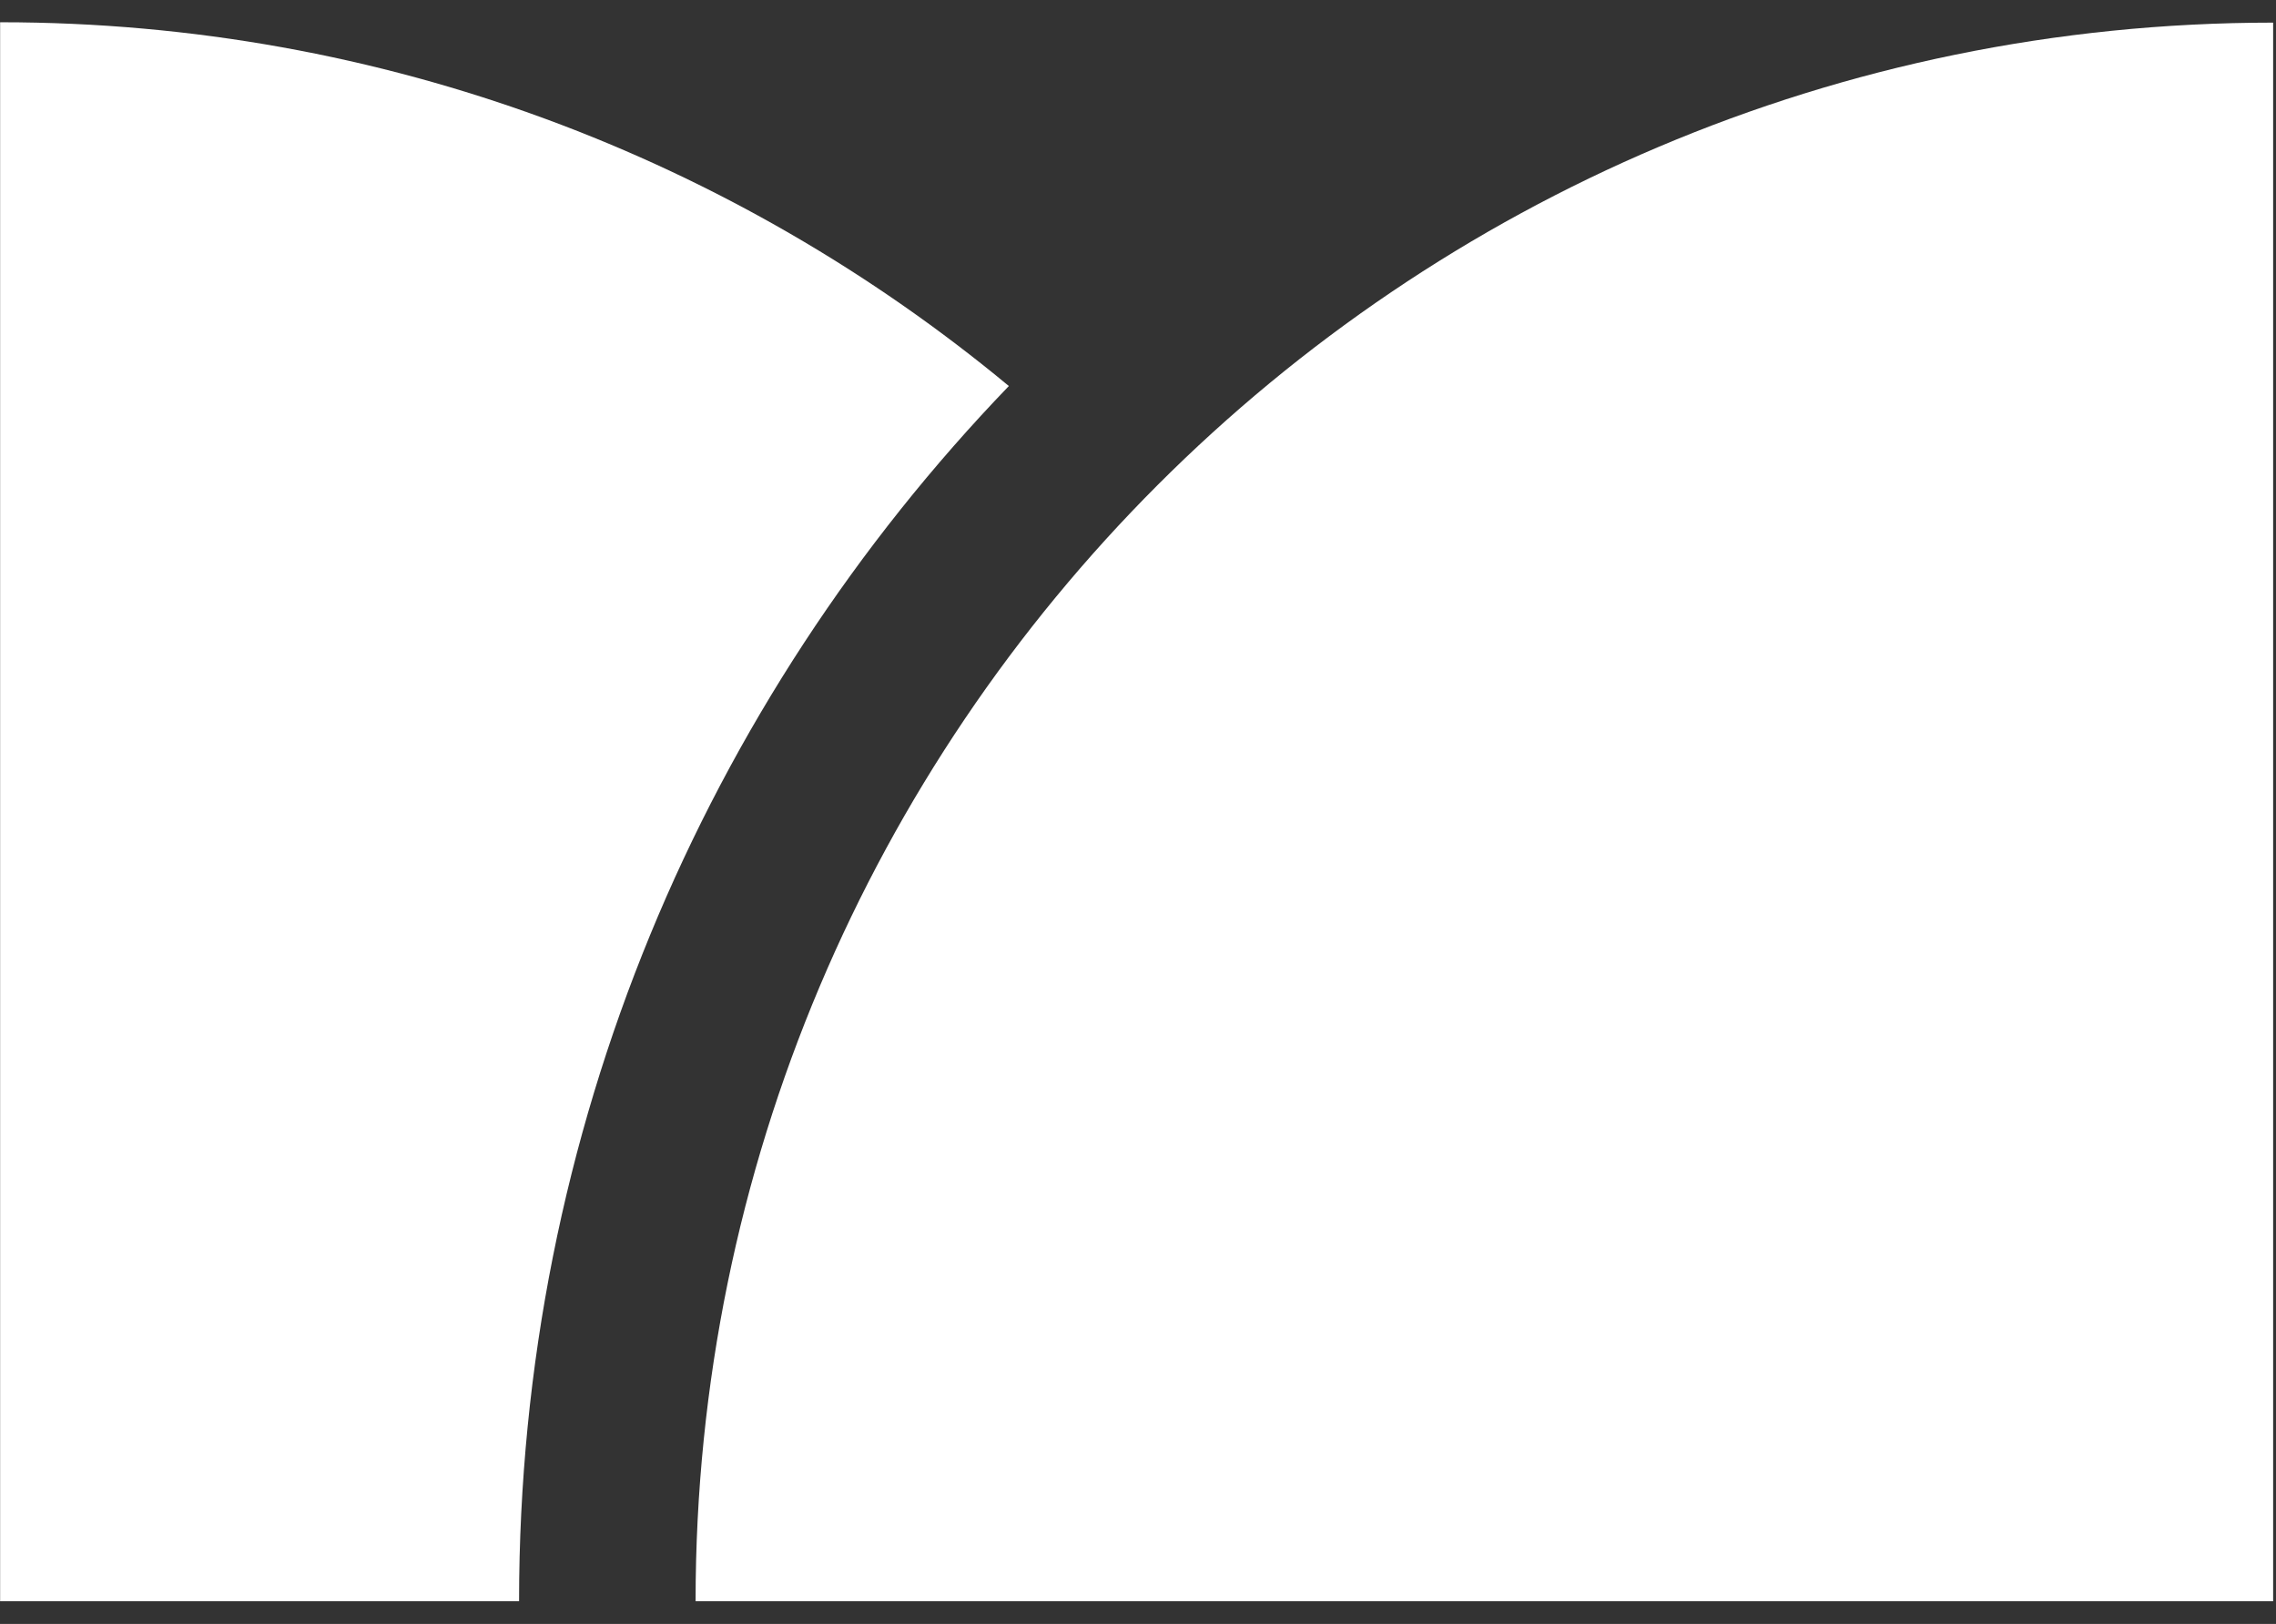 <?xml version="1.0" encoding="UTF-8" standalone="no"?>
<!DOCTYPE svg PUBLIC "-//W3C//DTD SVG 1.1//EN" "http://www.w3.org/Graphics/SVG/1.1/DTD/svg11.dtd">
<svg width="100%" height="100%" viewBox="0 0 810 578" version="1.1" xmlns="http://www.w3.org/2000/svg" xmlns:xlink="http://www.w3.org/1999/xlink" xml:space="preserve" xmlns:serif="http://www.serif.com/" style="fill-rule:evenodd;clip-rule:evenodd;stroke-linejoin:round;stroke-miterlimit:2;">
    <rect x="0" y="0" width="810" height="578" fill="#333333" stroke="none"/>
    <g transform="matrix(0.749,0,0,0.535,0,0)">
        <rect id="Artboard1" x="0" y="0" width="1080" height="1080" style="fill:none;"/>
        <clipPath id="_clip1">
            <rect id="Artboard11" serif:id="Artboard1" x="0" y="0" width="1080" height="1080"/>
        </clipPath>
        <g clip-path="url(#_clip1)">
            <g transform="matrix(57.963,0,0,81.21,-6828.04,-13564.8)">
                <g transform="matrix(1,0,0,1,126.07,177.171)">
                    <path d="M0,-6.975C-2.489,-4.392 -4.015,-0.883 -4.015,2.98L-8.269,2.98L-8.269,-9.955L-8.262,-9.955C-5.122,-9.955 -2.243,-8.834 0,-6.975" style="fill:white;fill-rule:nonzero;"/>
                </g>
                <g transform="matrix(1,0,0,1,123.502,167.219)">
                    <path d="M0,12.932L12.932,12.932L12.932,0C5.79,0 0,5.79 0,12.932" style="fill:white;fill-rule:nonzero;"/>
                </g>
            </g>
        </g>
    </g>
</svg>
